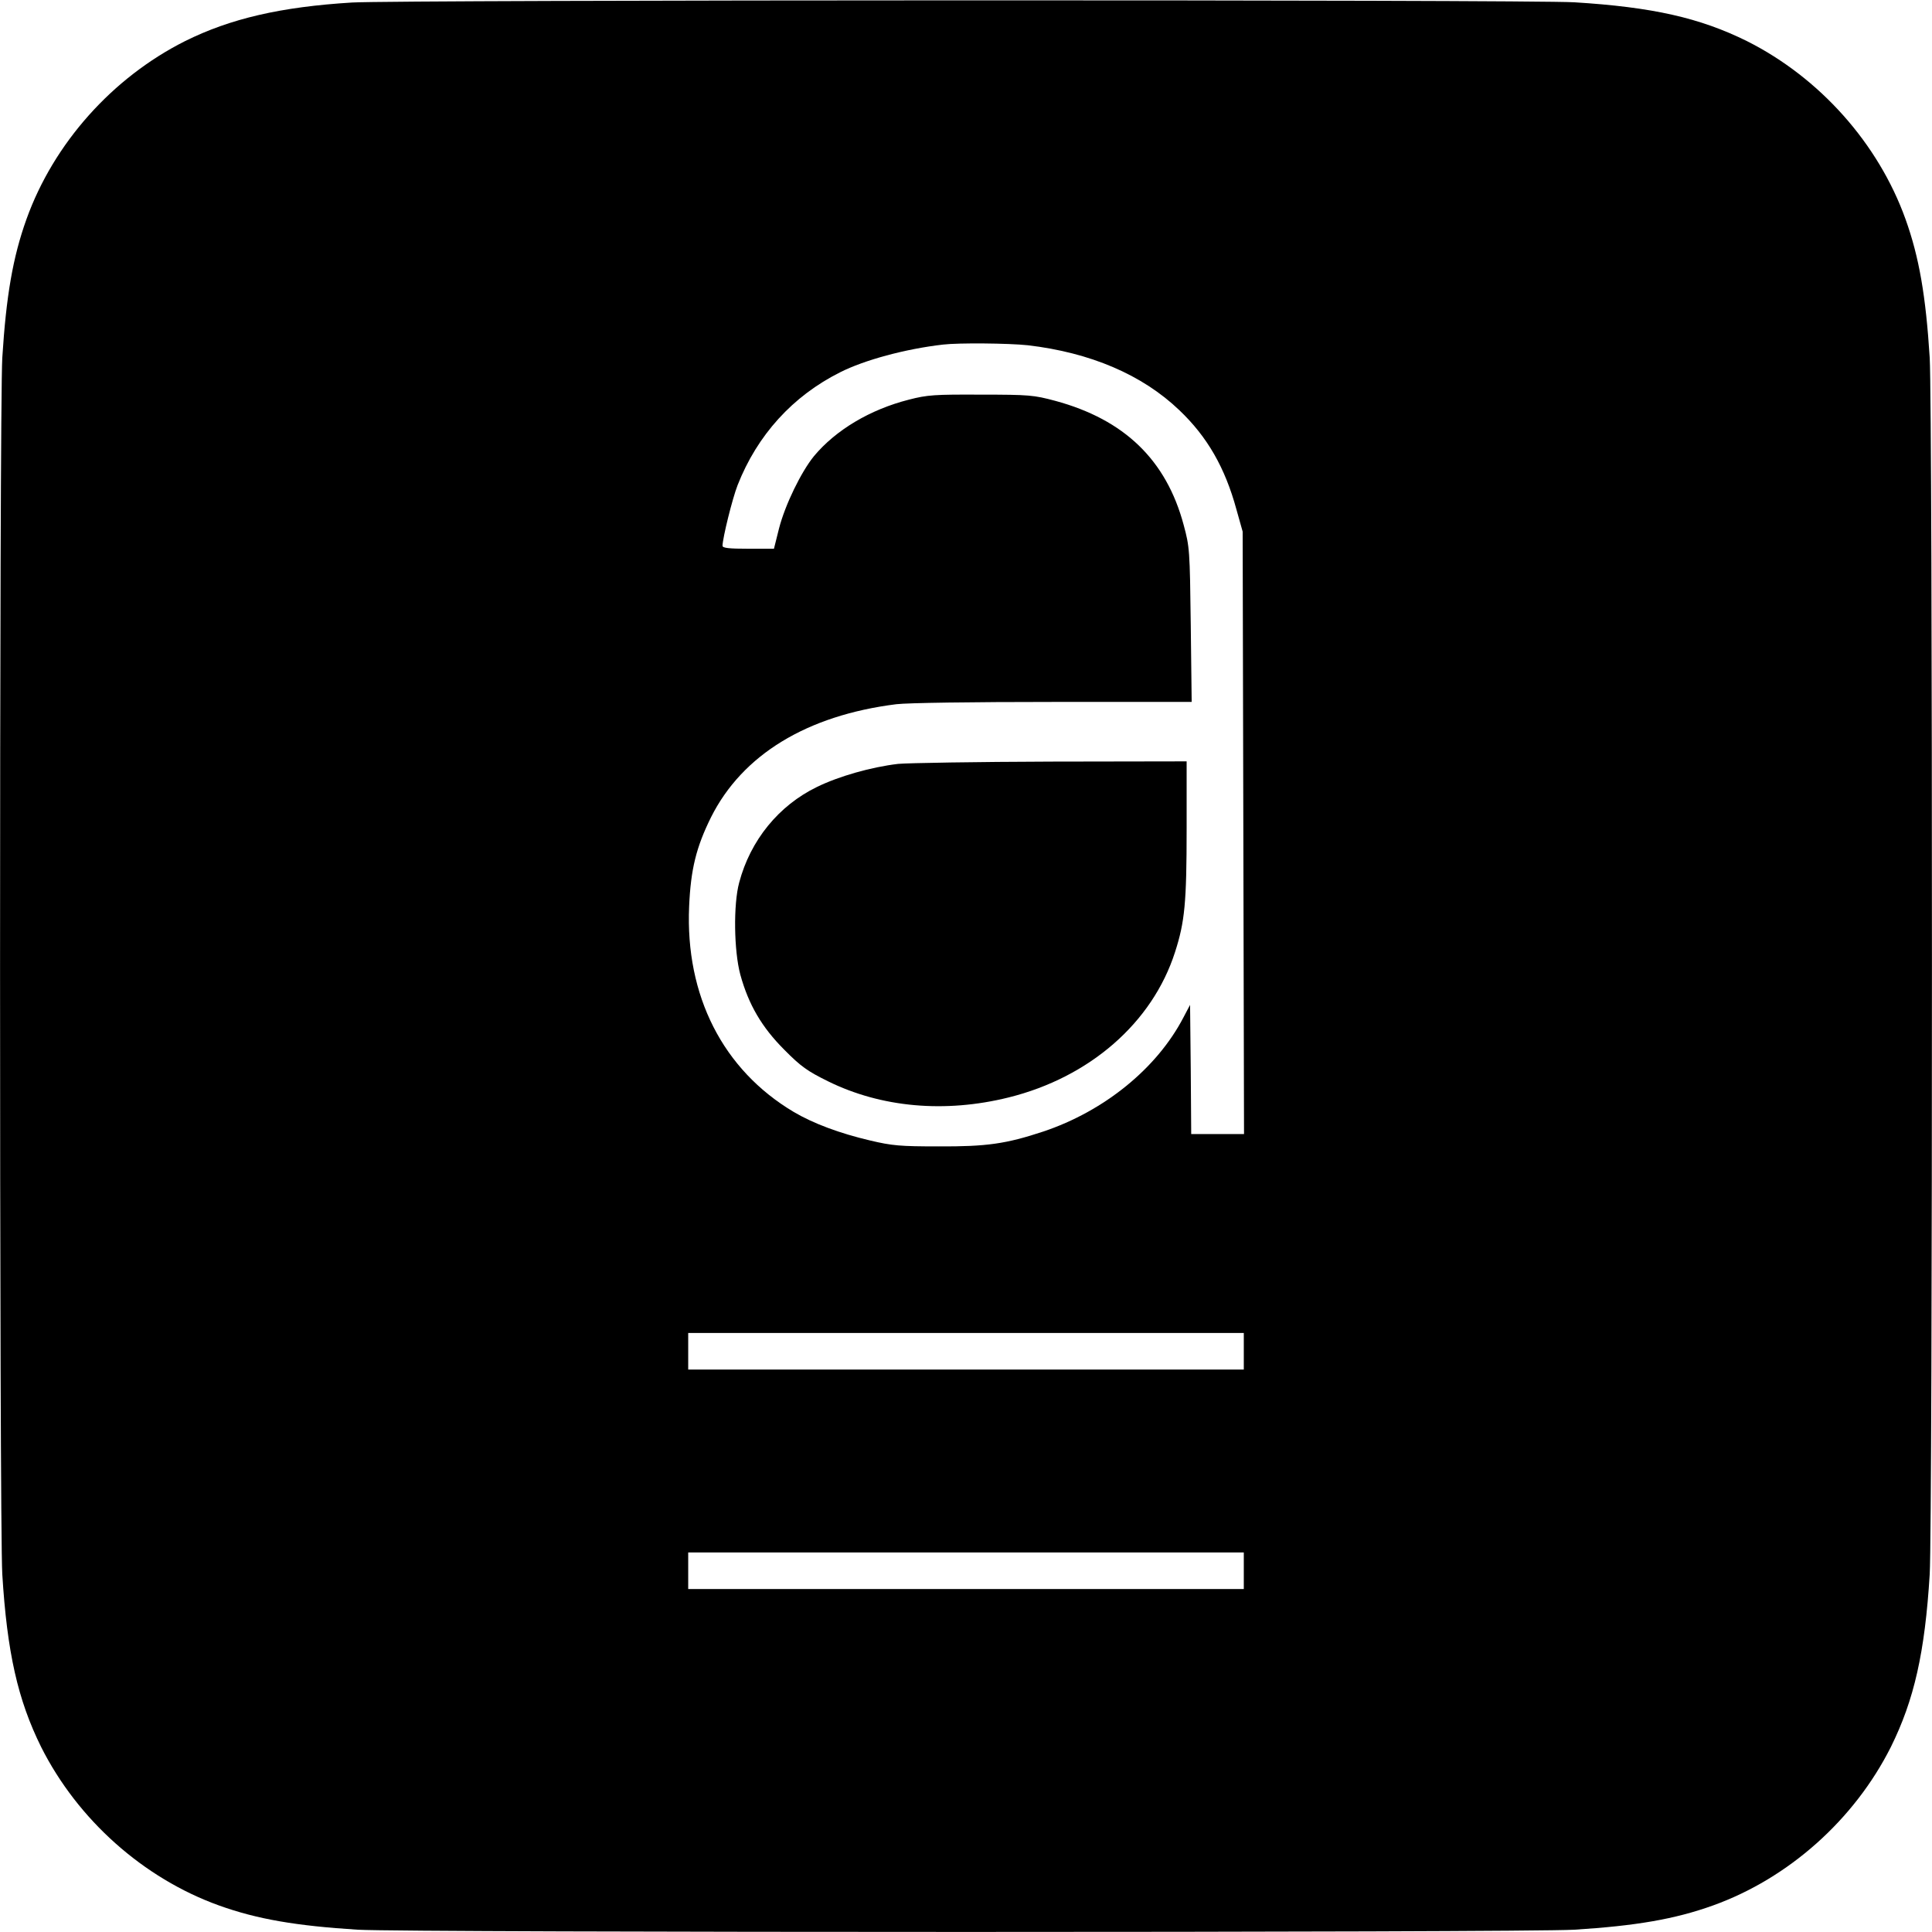 <svg version="1.0" xmlns="http://www.w3.org/2000/svg" viewBox="0 0 845 845"><path d="M154 1.1C122.9 3 100.8 8.1 80.9 18 49.1 34 23.5 62.7 11.6 95.8c-6 16.7-8.9 33.7-10.6 60.7-1.3 23.1-1.3 508.9 0 532 2.1 34.3 6.8 55 17 75.6 16 31.8 44.7 57.4 77.8 69.3 16.7 6 33.7 8.9 60.7 10.6 23.1 1.3 508.9 1.3 532 0 27-1.7 44-4.6 60.7-10.6 33.1-11.9 61.8-37.5 77.8-69.3 10.2-20.6 14.9-41.3 17-75.6 1.3-23.1 1.3-508.9 0-532-1.7-27-4.6-44-10.6-60.7C821.5 62.7 795.9 34 764.1 18 743.5 7.8 722.8 3.1 688.5 1 668.1-.2 174.4-.1 154 1.1zM449.5 151c27.4 3.2 50.1 12.9 66.3 28.4 12.2 11.6 20 25.1 25 43.5l2.7 9.6.3 131.7.3 131.8H521l-.2-28.3-.3-28.2-2.9 5.5c-11.6 22.3-34.7 41-61.3 49.9-16.3 5.4-24.8 6.6-45.8 6.5-16.8 0-20.3-.3-30-2.6-13.2-3.1-24.8-7.4-33.4-12.5-30.9-18.4-47.4-50.8-45.7-89.8.7-16.3 3.1-26 9.6-39.1 13.7-27.3 41.9-44.5 81-49.4 5-.6 32.9-1 68.8-1h60.4l-.4-33.8c-.4-32.6-.5-34-3.1-43.6-7.6-28.4-25.9-46.1-56.2-54.3-9.4-2.5-11.3-2.7-32.5-2.7-20.2-.1-23.4.1-31.5 2.2-16.9 4.3-31.9 13.2-41.5 24.7-5.6 6.9-12.6 21.2-15.3 31.7l-2.2 8.8h-11.2c-8.4 0-11.3-.3-11.3-1.3.1-3.6 4.3-20.6 6.6-26.5 8.6-21.9 24.1-39 44.9-49.4 10.5-5.3 28.4-10.2 45-12.1 6.7-.8 28.6-.6 37 .3zM544 591v8H301v-16h243v8zm0 96v8H301v-16h243v8z"/><path d="M392.8 334.1c-11.8 1.4-25.9 5.4-35.5 10.1-16.7 8.1-29.1 23.3-34 41.8-2.6 9.6-2.3 29.9.5 40.3 3.6 13.1 9.4 23 19.2 32.8 7.3 7.4 10.2 9.4 19.1 13.8 23.3 11.5 51.2 14 79 7.1 35.5-8.8 62.9-32.7 72.8-63.5 4.3-13.3 5.1-21.6 5.1-54.1V333l-59.2.1c-32.6.1-62.7.6-67 1z"/></svg>
